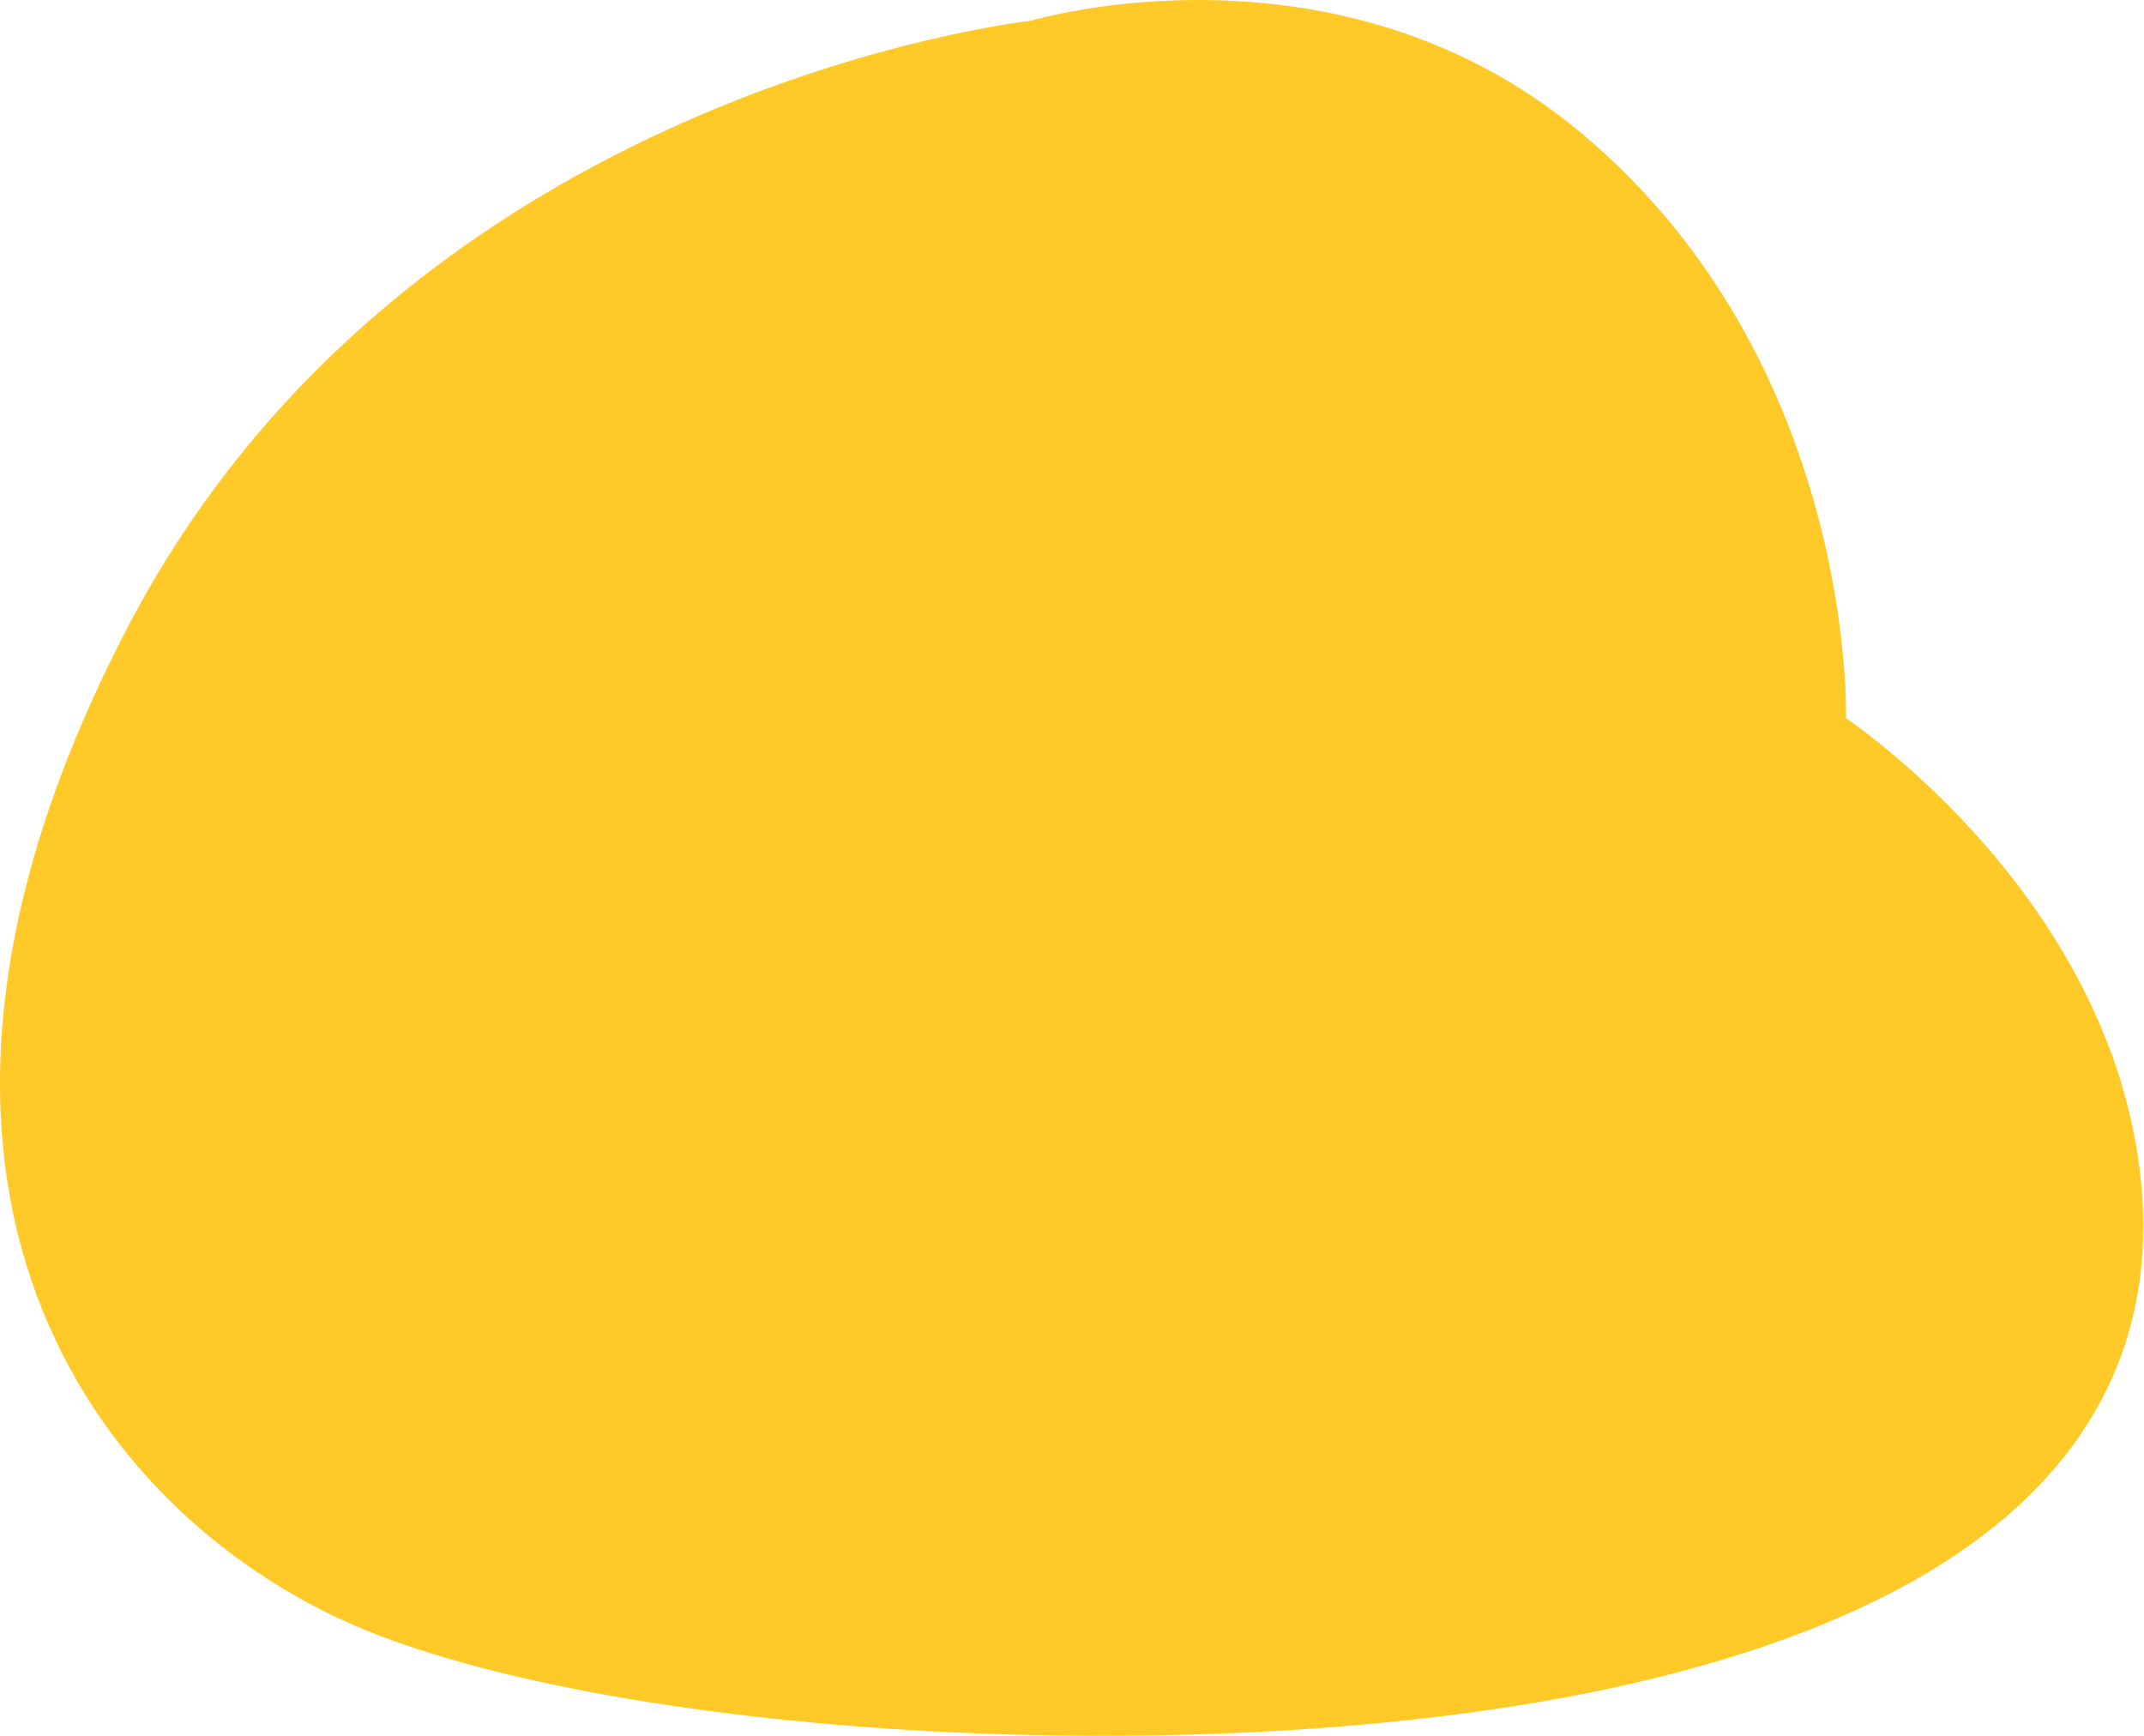 <svg width="84" height="68" viewBox="0 0 84 68" fill="none" xmlns="http://www.w3.org/2000/svg">
<path d="M40.389 0.814C40.389 0.814 15.976 3.451 4.963 24.647C-6.05 45.843 3.312 58.696 13.221 63.376C23.13 68.057 48.099 69.709 64.34 65.858C80.582 62.007 84.644 54.023 83.885 46.313C82.781 35.058 72.324 28.138 72.324 28.138C72.324 28.138 72.739 14.237 61.953 5.212C52.38 -2.803 40.389 0.814 40.389 0.814Z" fill="#FFCA28"/>
</svg>
